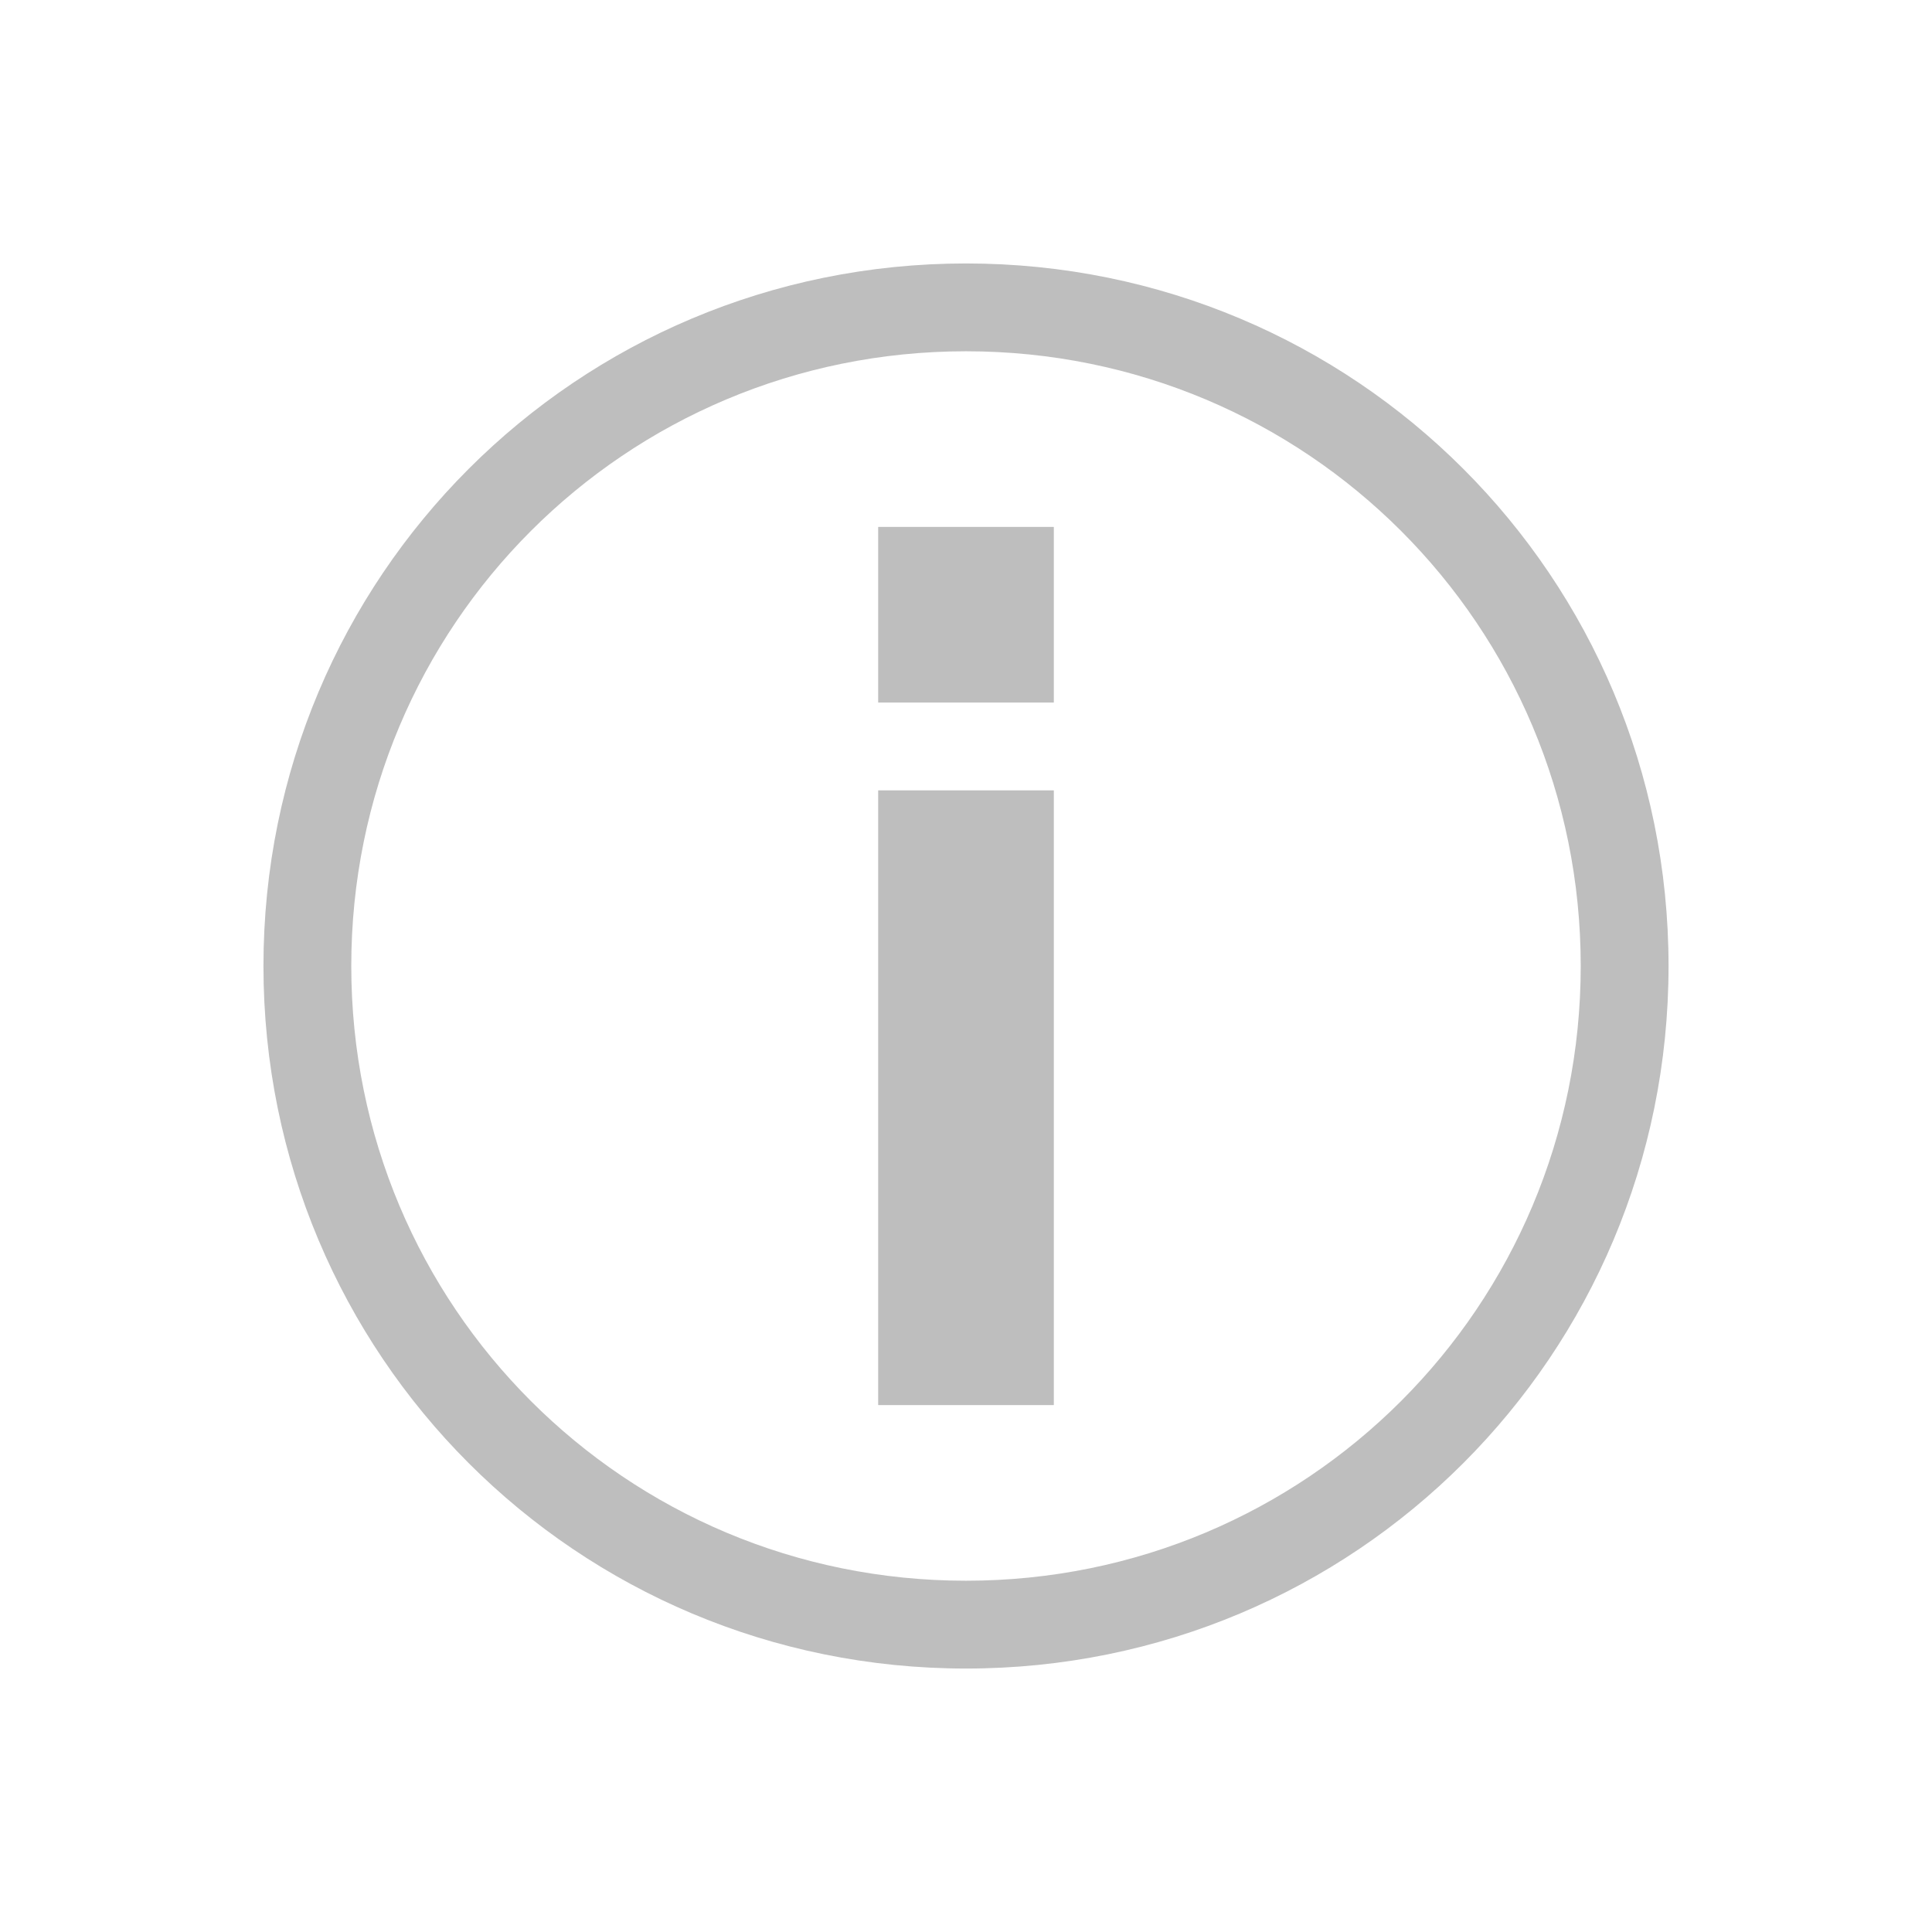 <svg xmlns="http://www.w3.org/2000/svg" width="22" height="22">
<style id="current-color-scheme" type="text/css">
.ColorScheme-Contrast{color:#bebebe}
</style>
<g id="showinfo" transform="translate(22 -109)">
<path id="rect4400" d="M-22 109H0v22h-22z" style="opacity:1;fill:none;fill-opacity:1;stroke:none"/>
<g id="layer1-8" transform="translate(-22 -921.362)">
<path id="rect4120" d="M10 1036.362h2v2h-2z" class="ColorScheme-Contrast" style="opacity:1;fill:currentColor;fill-opacity:1;stroke:none"/>
<path id="rect4124" d="M10 1039.362h2v7h-2z" class="ColorScheme-Contrast" style="opacity:1;fill:currentColor;fill-opacity:1;stroke:none"/>
<path id="rect4129" d="M11 3c-4.432 0-8 3.568-8 8s3.568 8 8 8 8-3.568 8-8-3.568-8-8-8m0 1c3.878 0 7 3.122 7 7s-3.122 7-7 7-7-3.122-7-7 3.122-7 7-7" class="ColorScheme-Contrast" style="opacity:1;fill:currentColor;fill-opacity:1;stroke:none" transform="translate(0 1030.362)"/>
</g>
</g>
</svg>
